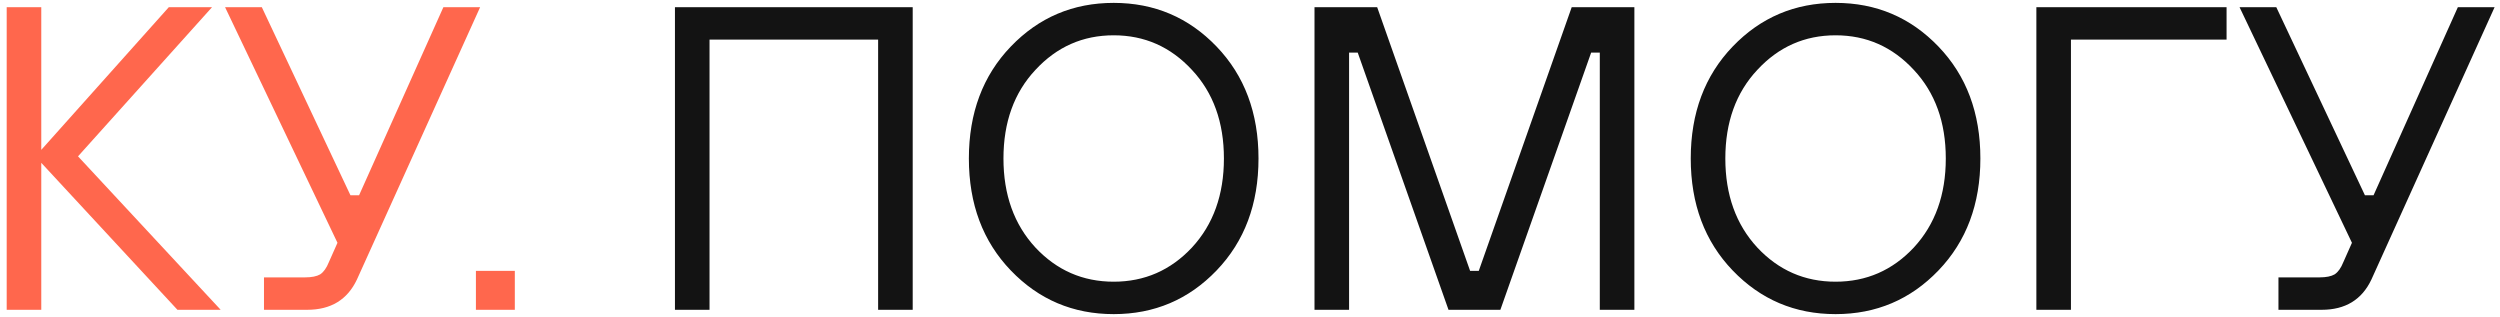 <svg width="347" height="44" viewBox="0 0 347 44" fill="none" xmlns="http://www.w3.org/2000/svg">
<path d="M0.929 43V1H5.729V20.8L23.429 1H29.429L10.829 21.7L30.629 43H24.629L5.729 22.6V43H0.929ZM36.641 43V38.5H42.341C43.261 38.5 43.961 38.36 44.441 38.08C44.921 37.76 45.321 37.2 45.641 36.4L46.841 33.7L31.241 1H36.341L48.641 27.1H49.841L61.541 1H66.641L49.541 38.8C48.221 41.6 45.921 43 42.641 43H36.641ZM66.057 43V37.6H71.457V43H66.057Z" fill="#FF674D"/>
<path d="M93.683 43V1H126.683V43H121.883V5.5H98.483V43H93.683ZM168.86 37.54C164.98 41.58 160.22 43.6 154.58 43.6C148.94 43.6 144.18 41.58 140.3 37.54C136.42 33.5 134.48 28.32 134.48 22C134.48 15.68 136.42 10.5 140.3 6.46C144.18 2.42 148.94 0.4 154.58 0.4C160.22 0.4 164.98 2.42 168.86 6.46C172.74 10.5 174.68 15.68 174.68 22C174.68 28.32 172.74 33.5 168.86 37.54ZM143.72 34.36C146.68 37.52 150.3 39.1 154.58 39.1C158.86 39.1 162.48 37.52 165.44 34.36C168.4 31.16 169.88 27.04 169.88 22C169.88 16.96 168.4 12.86 165.44 9.7C162.48 6.5 158.86 4.9 154.58 4.9C150.3 4.9 146.68 6.5 143.72 9.7C140.76 12.86 139.28 16.96 139.28 22C139.28 27.04 140.76 31.16 143.72 34.36ZM182.452 43V1H191.152L204.052 37.6H205.252L218.152 1H226.852V43H222.052V7.3H220.852L208.252 43H201.052L188.452 7.3H187.252V43H182.452ZM269.056 37.54C265.176 41.58 260.416 43.6 254.776 43.6C249.136 43.6 244.376 41.58 240.496 37.54C236.616 33.5 234.676 28.32 234.676 22C234.676 15.68 236.616 10.5 240.496 6.46C244.376 2.42 249.136 0.4 254.776 0.4C260.416 0.4 265.176 2.42 269.056 6.46C272.936 10.5 274.876 15.68 274.876 22C274.876 28.32 272.936 33.5 269.056 37.54ZM243.916 34.36C246.876 37.52 250.496 39.1 254.776 39.1C259.056 39.1 262.676 37.52 265.636 34.36C268.596 31.16 270.076 27.04 270.076 22C270.076 16.96 268.596 12.86 265.636 9.7C262.676 6.5 259.056 4.9 254.776 4.9C250.496 4.9 246.876 6.5 243.916 9.7C240.956 12.86 239.476 16.96 239.476 22C239.476 27.04 240.956 31.16 243.916 34.36ZM282.648 43V1H309.048V5.5H287.448V43H282.648ZM316.25 43V38.5H321.95C322.87 38.5 323.57 38.36 324.05 38.08C324.53 37.76 324.93 37.2 325.25 36.4L326.45 33.7L310.85 1H315.95L328.25 27.1H329.45L341.15 1H346.25L329.15 38.8C327.83 41.6 325.53 43 322.25 43H316.25Z" fill="#131313"/>
</svg>
